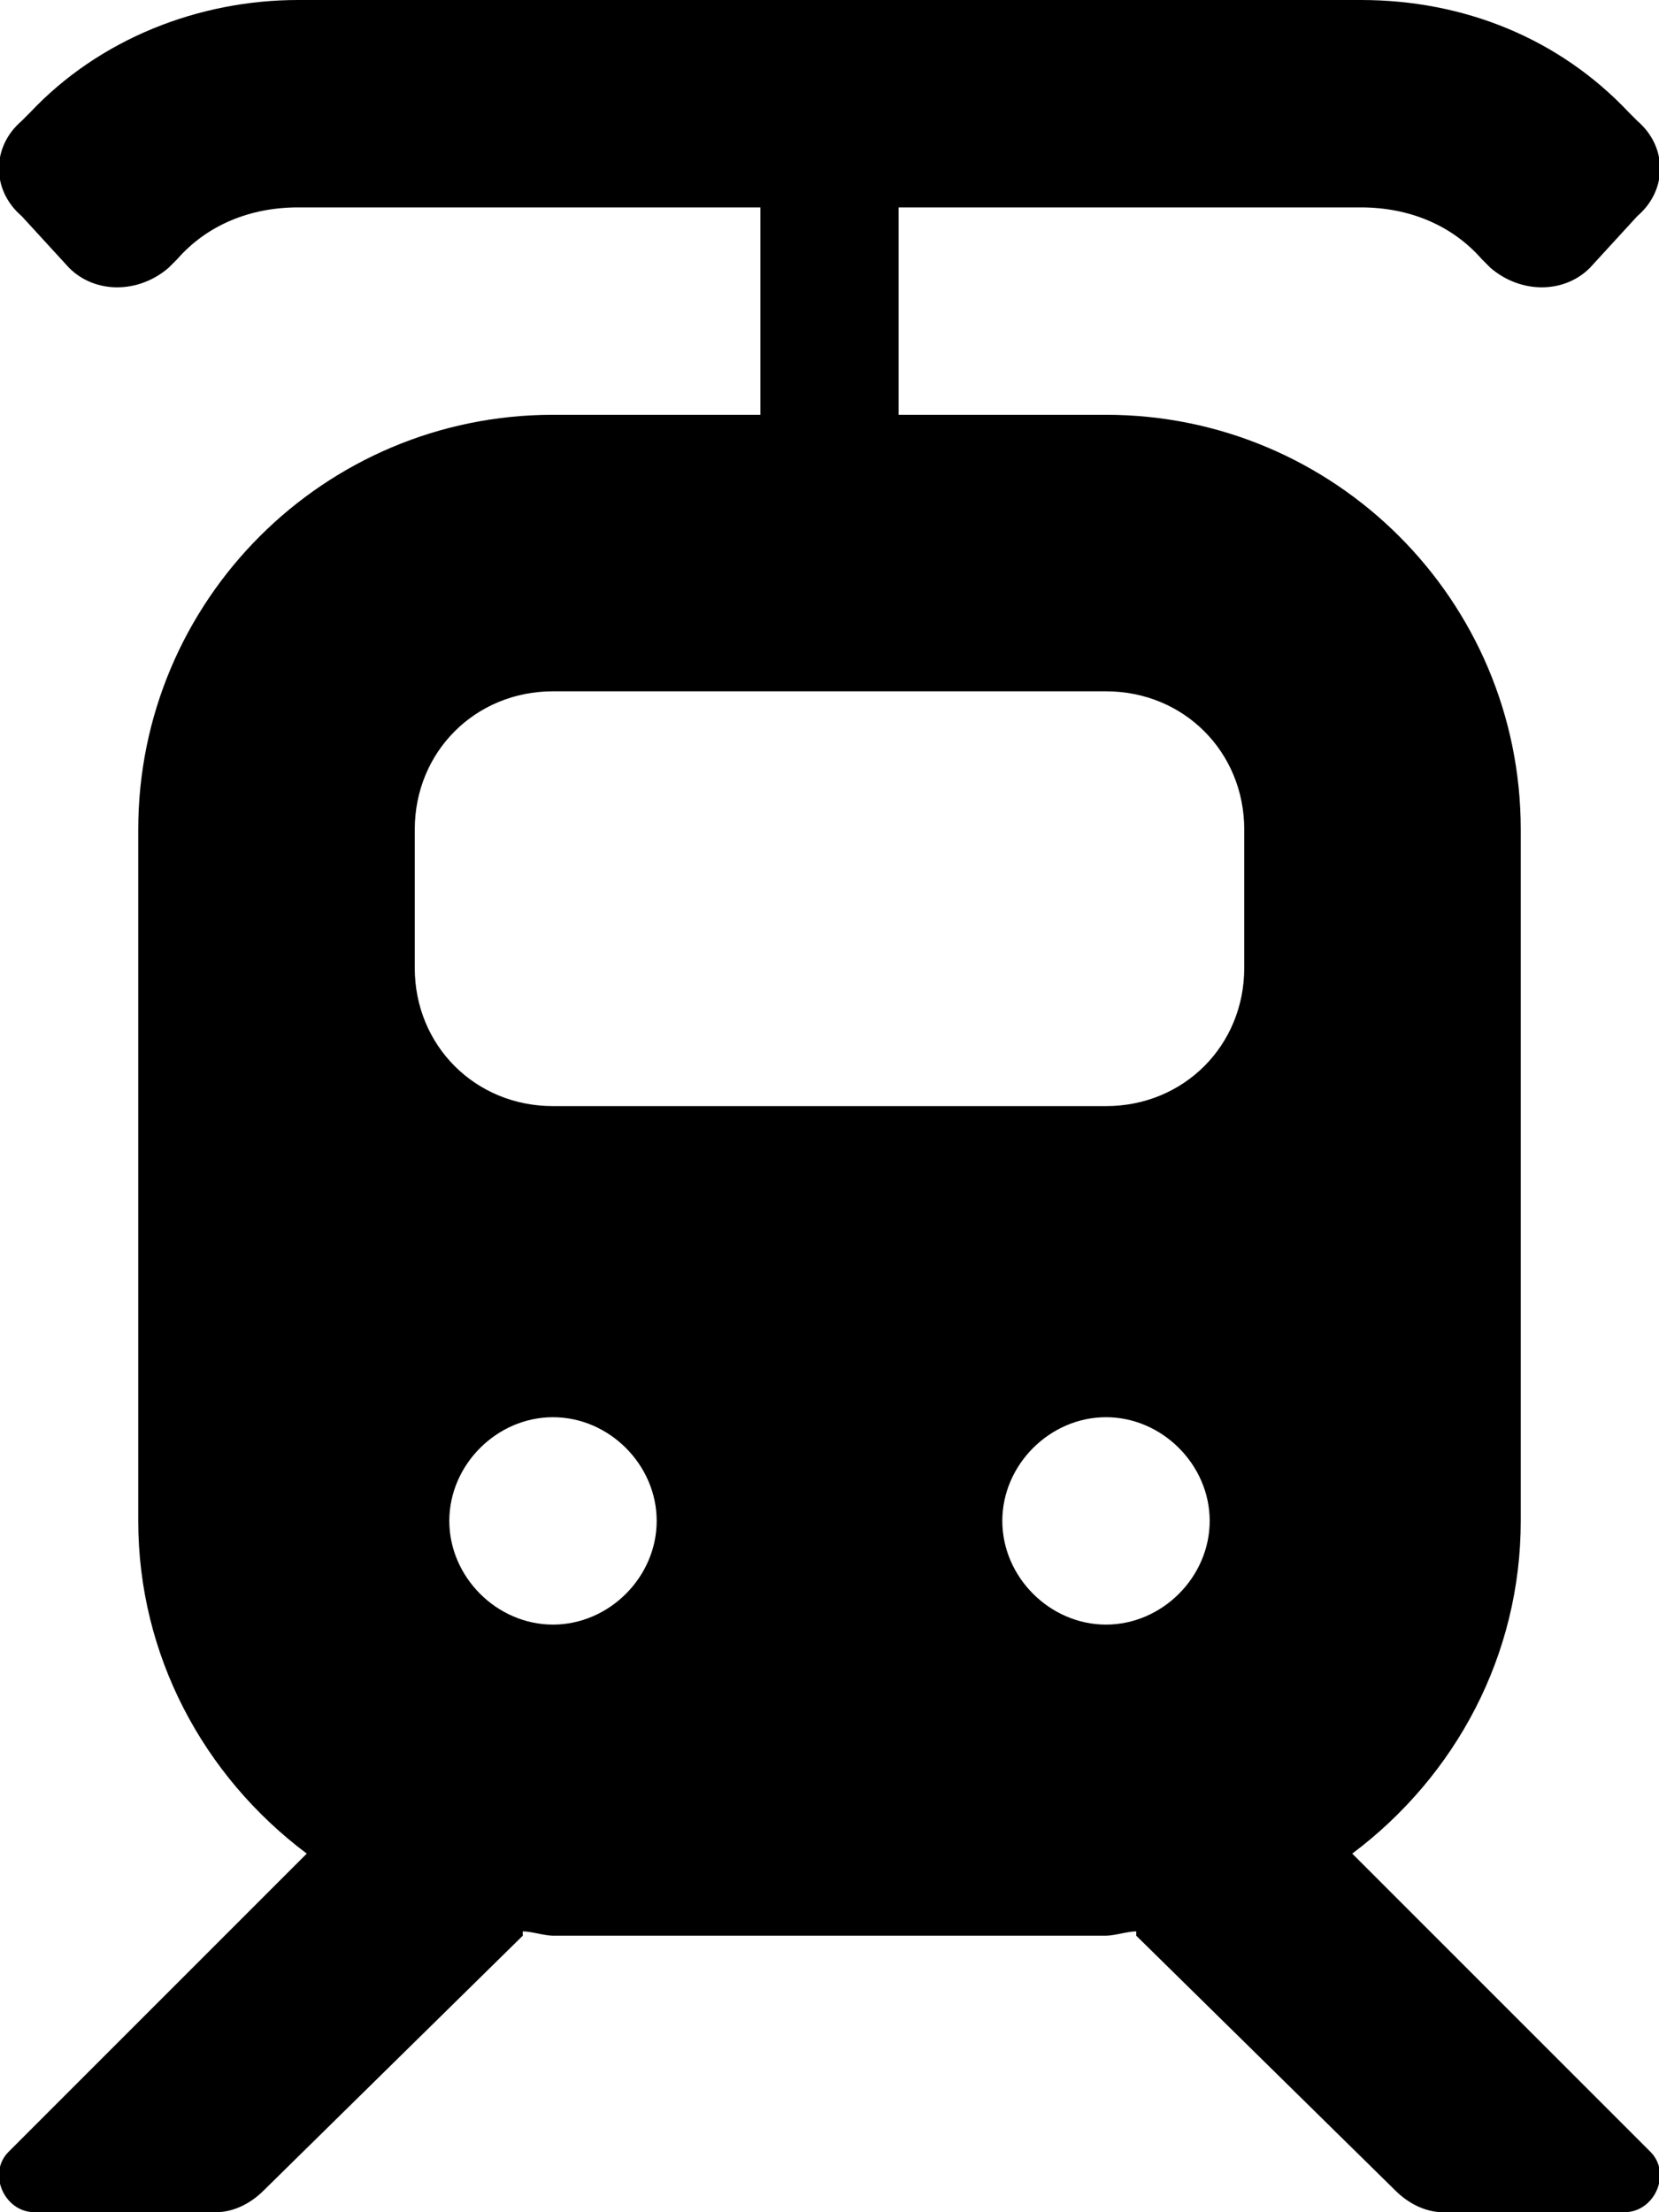 <svg xmlns="http://www.w3.org/2000/svg" viewBox="0 0 384 512"><!-- Font Awesome Free 6.0.0-alpha1 by @fontawesome - https://fontawesome.com License - https://fontawesome.com/license/free (Icons: CC BY 4.0, Fonts: SIL OFL 1.1, Code: MIT License) --><path d="M382 498L313 429C337 411 352 383 352 352V192C352 139 309 96 256 96H208V48H315C326 48 336 52 343 60L345 62C352 68 362 68 368 62L379 50C386 44 386 34 379 28L377 26C361 9 339 0 315 0H69C46 0 23 9 7 26L5 28C-2 34 -2 44 5 50L16 62C22 68 32 68 39 62L41 60C48 52 58 48 69 48H176V96H128C75 96 32 139 32 192V352C32 383 47 411 71 429L2 498C-3 503 1 512 8 512H50C54 512 58 510 61 507L121 448L121 447C123 447 126 448 128 448H256C258 448 261 447 263 447L263 448L323 507C326 510 330 512 334 512H376C383 512 387 503 382 498ZM128 376C115 376 104 365 104 352C104 339 115 328 128 328S152 339 152 352C152 365 141 376 128 376ZM256 376C243 376 232 365 232 352C232 339 243 328 256 328S280 339 280 352C280 365 269 376 256 376ZM288 224C288 242 274 256 256 256H128C110 256 96 242 96 224V192C96 174 110 160 128 160H256C274 160 288 174 288 192V224Z"/></svg>